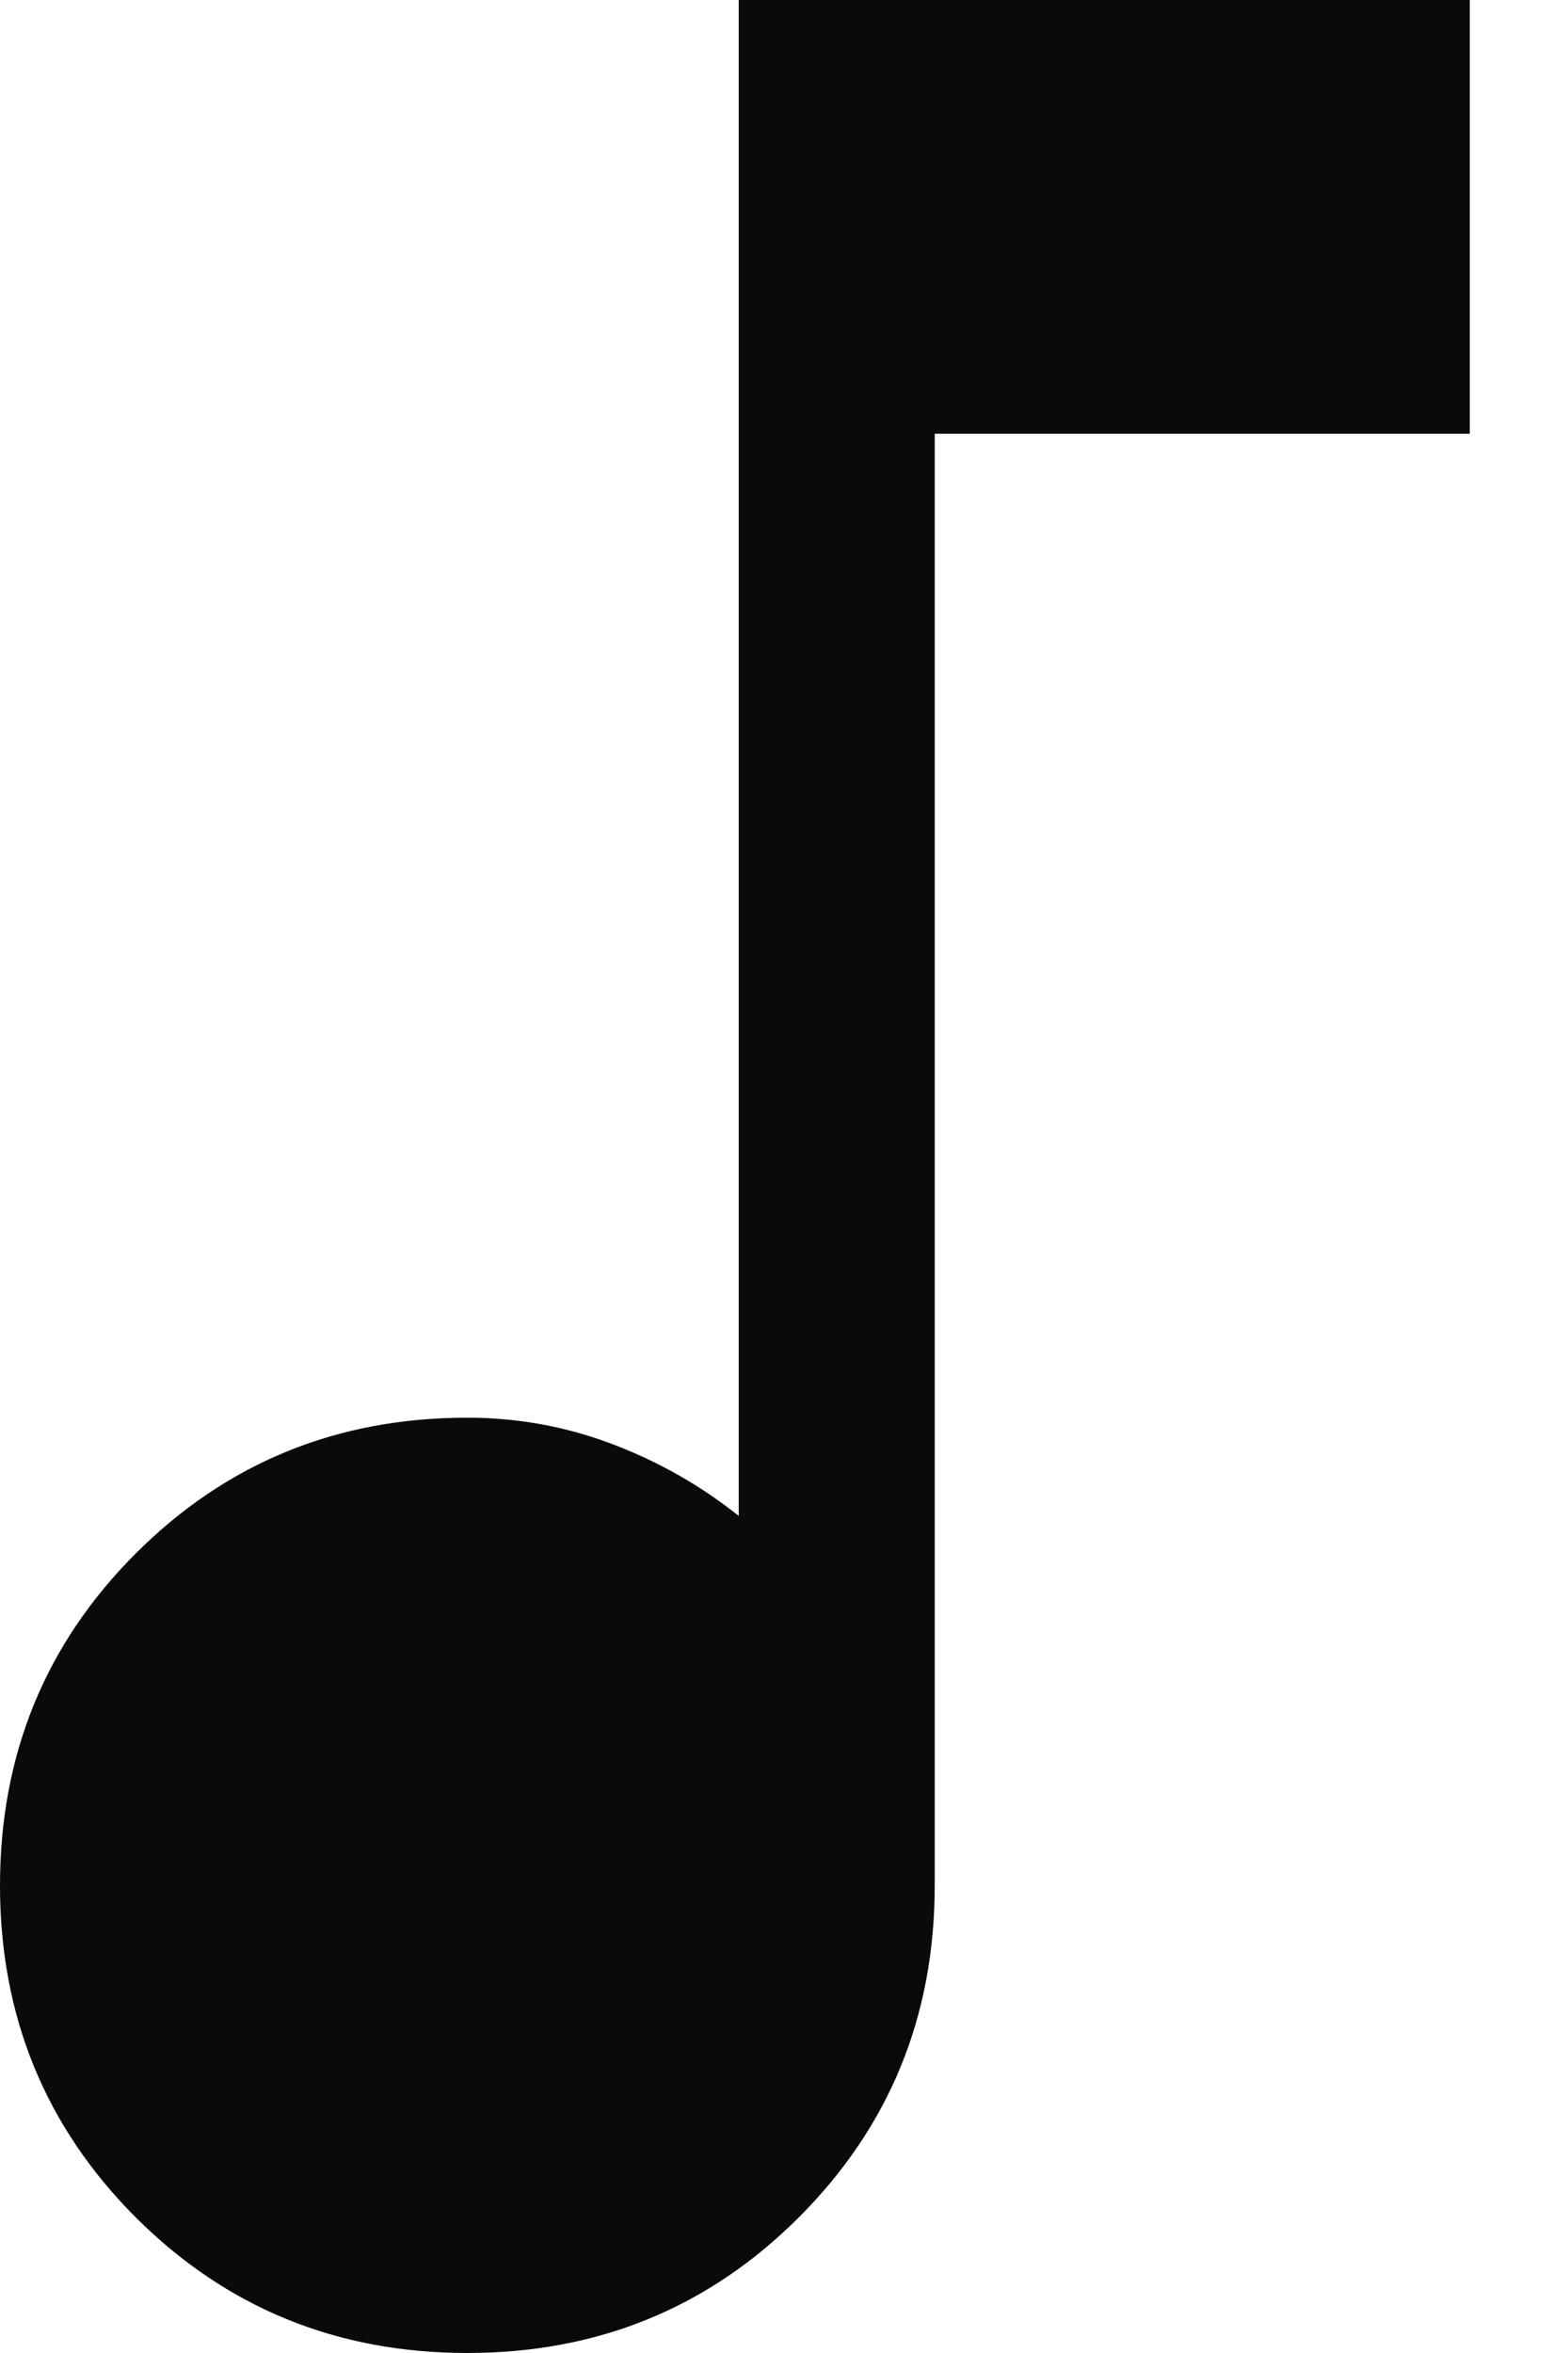 <svg width="8" height="12" viewBox="0 0 8 12" fill="none" xmlns="http://www.w3.org/2000/svg">
<mask id="mask0_74_1607" style="mask-type:alpha" maskUnits="userSpaceOnUse" x="-6" y="-4" width="19" height="20">
<rect x="-5.481" y="-3.231" width="18.462" height="18.462" fill="#D9D9D9"/>
</mask>
<g mask="url(#mask0_74_1607)">
<path d="M2.384 12C1.718 12 1.154 11.769 0.692 11.308C0.231 10.846 0 10.282 0 9.616C0 8.949 0.231 8.384 0.692 7.923C1.154 7.461 1.718 7.23 2.384 7.23C2.641 7.23 2.888 7.275 3.125 7.365C3.362 7.455 3.576 7.577 3.769 7.731V0H7.499V2.212H4.769V9.616C4.769 10.282 4.538 10.846 4.076 11.308C3.615 11.769 3.051 12 2.384 12Z" fill="#0A0A0C"/>
</g>
</svg>
